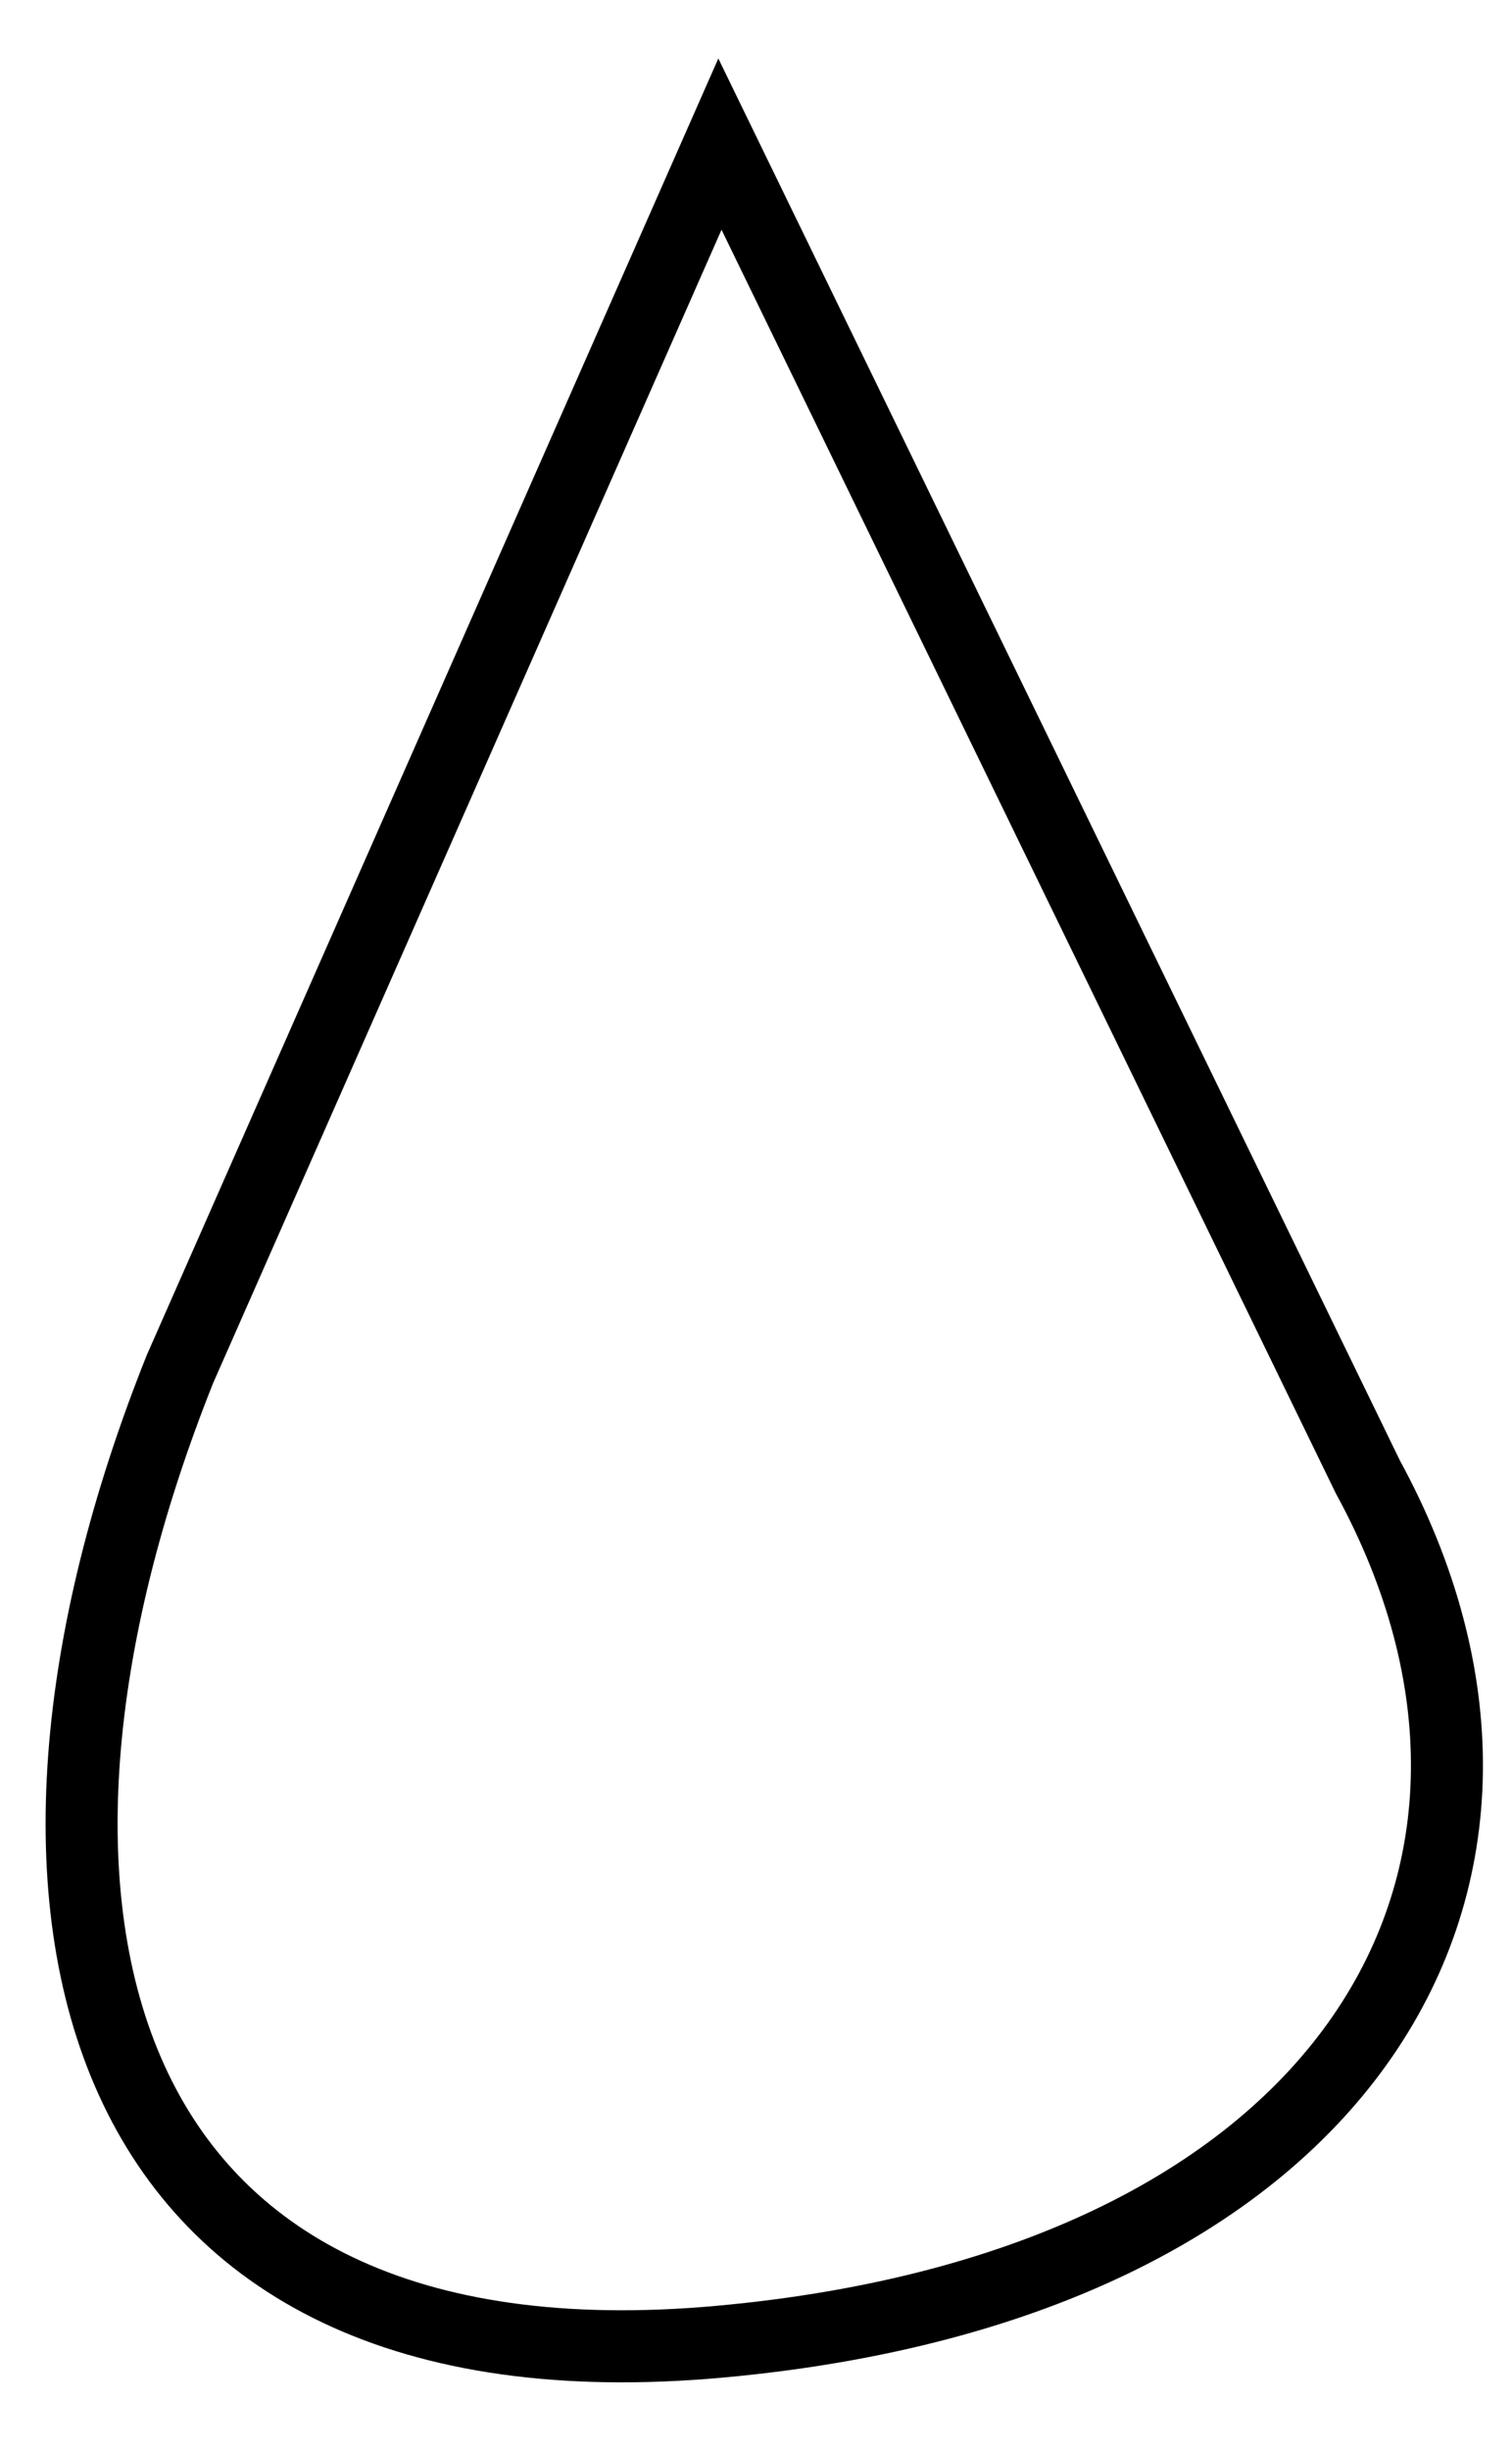 <svg width="21" height="34" viewBox="0 0 21 34" fill="none" xmlns="http://www.w3.org/2000/svg">
<path id="Vector 7" d="M2.5 19L9.999 2L18.999 20.5C21.999 26 18.799 31.7 9.999 32.5C1.199 33.3 -0.5 26.5 2.5 19Z" stroke="black"/>
</svg>
